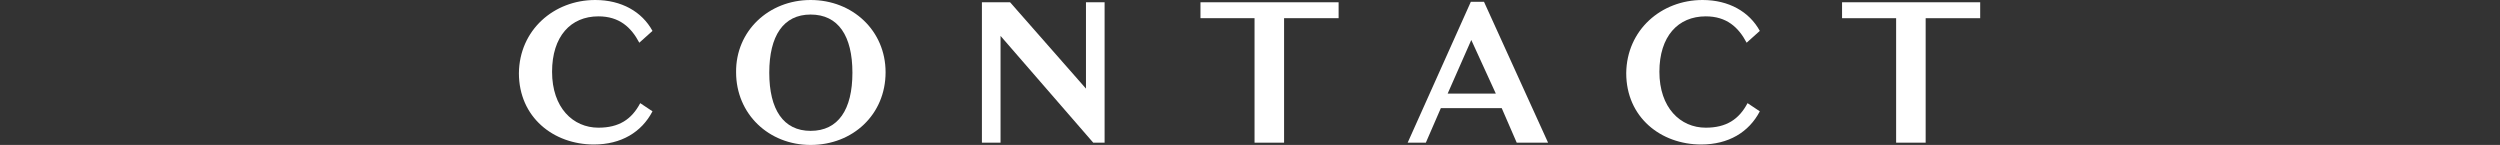 <?xml version="1.0" encoding="utf-8"?>
<!-- Generator: Adobe Illustrator 18.1.1, SVG Export Plug-In . SVG Version: 6.00 Build 0)  -->
<svg version="1.1" id="Layer_1" xmlns="http://www.w3.org/2000/svg" xmlns:xlink="http://www.w3.org/1999/xlink" x="0px" y="0px"
	 viewBox="0 0 550.2 31.9" enable-background="new 0 0 550.2 31.9" xml:space="preserve">
<rect x="0" y="0" width="550.2" height="31.9" fill="#333333" stroke="none"/>
<g>
	<path fill="#FFFFFF" d="M131,0c5.8,0,10.3,2.6,12.6,6.8l-2.9,2.6c-1.8-3.4-4.4-5.8-9-5.8c-6.1,0-10.2,4.4-10.2,12.2
		c0,7.9,4.6,12.3,10.2,12.3c4.5,0,7.3-1.8,9.2-5.4l2.7,1.8c-2.4,4.6-6.9,7.3-12.9,7.3c-8.9,0-16.5-6-16.5-15.7
		C114.3,6.6,121.9,0,131,0z"/>
	<path fill="#FFFFFF" d="M178.4,0c9.3,0,16.5,6.8,16.5,15.9c0,9.3-7.2,16-16.5,16c-9.2,0-16.4-6.8-16.4-16
		C161.9,6.8,169.2,0,178.4,0z M178.4,28.8c6.1,0,9.2-4.7,9.2-12.8c0-8.1-3.1-12.8-9.2-12.8c-6,0-9.1,4.7-9.1,12.8
		C169.3,24.1,172.4,28.8,178.4,28.8z"/>
	<path fill="#FFFFFF" d="M239,0.5h4.1v30.9h-2.5L220.2,7.9v23.5h-4.1V0.5h6.2l16.7,19V0.5z"/>
	<path fill="#FFFFFF" d="M276.2,4h-12V0.5h30.4V4h-12v27.4h-6.5V4z"/>
	<path fill="#FFFFFF" d="M330.5,23.8h-13.4l-3.3,7.6h-4l13.9-31h2.9l14.1,31h-6.9L330.5,23.8z M318.6,20.6h10.6l-5.4-11.8
		L318.6,20.6z"/>
	<path fill="#FFFFFF" d="M374.7,0c5.8,0,10.3,2.6,12.6,6.8l-2.9,2.6c-1.8-3.4-4.4-5.8-9-5.8c-6.1,0-10.2,4.4-10.2,12.2
		c0,7.9,4.6,12.3,10.2,12.3c4.5,0,7.3-1.8,9.2-5.4l2.7,1.8c-2.4,4.6-6.9,7.3-12.9,7.3c-8.9,0-16.5-6-16.5-15.7
		C358,6.6,365.6,0,374.7,0z"/>
	<path fill="#FFFFFF" d="M417.4,4h-12V0.5h30.4V4h-12v27.4h-6.5V4z"/>
</g>
</svg>
